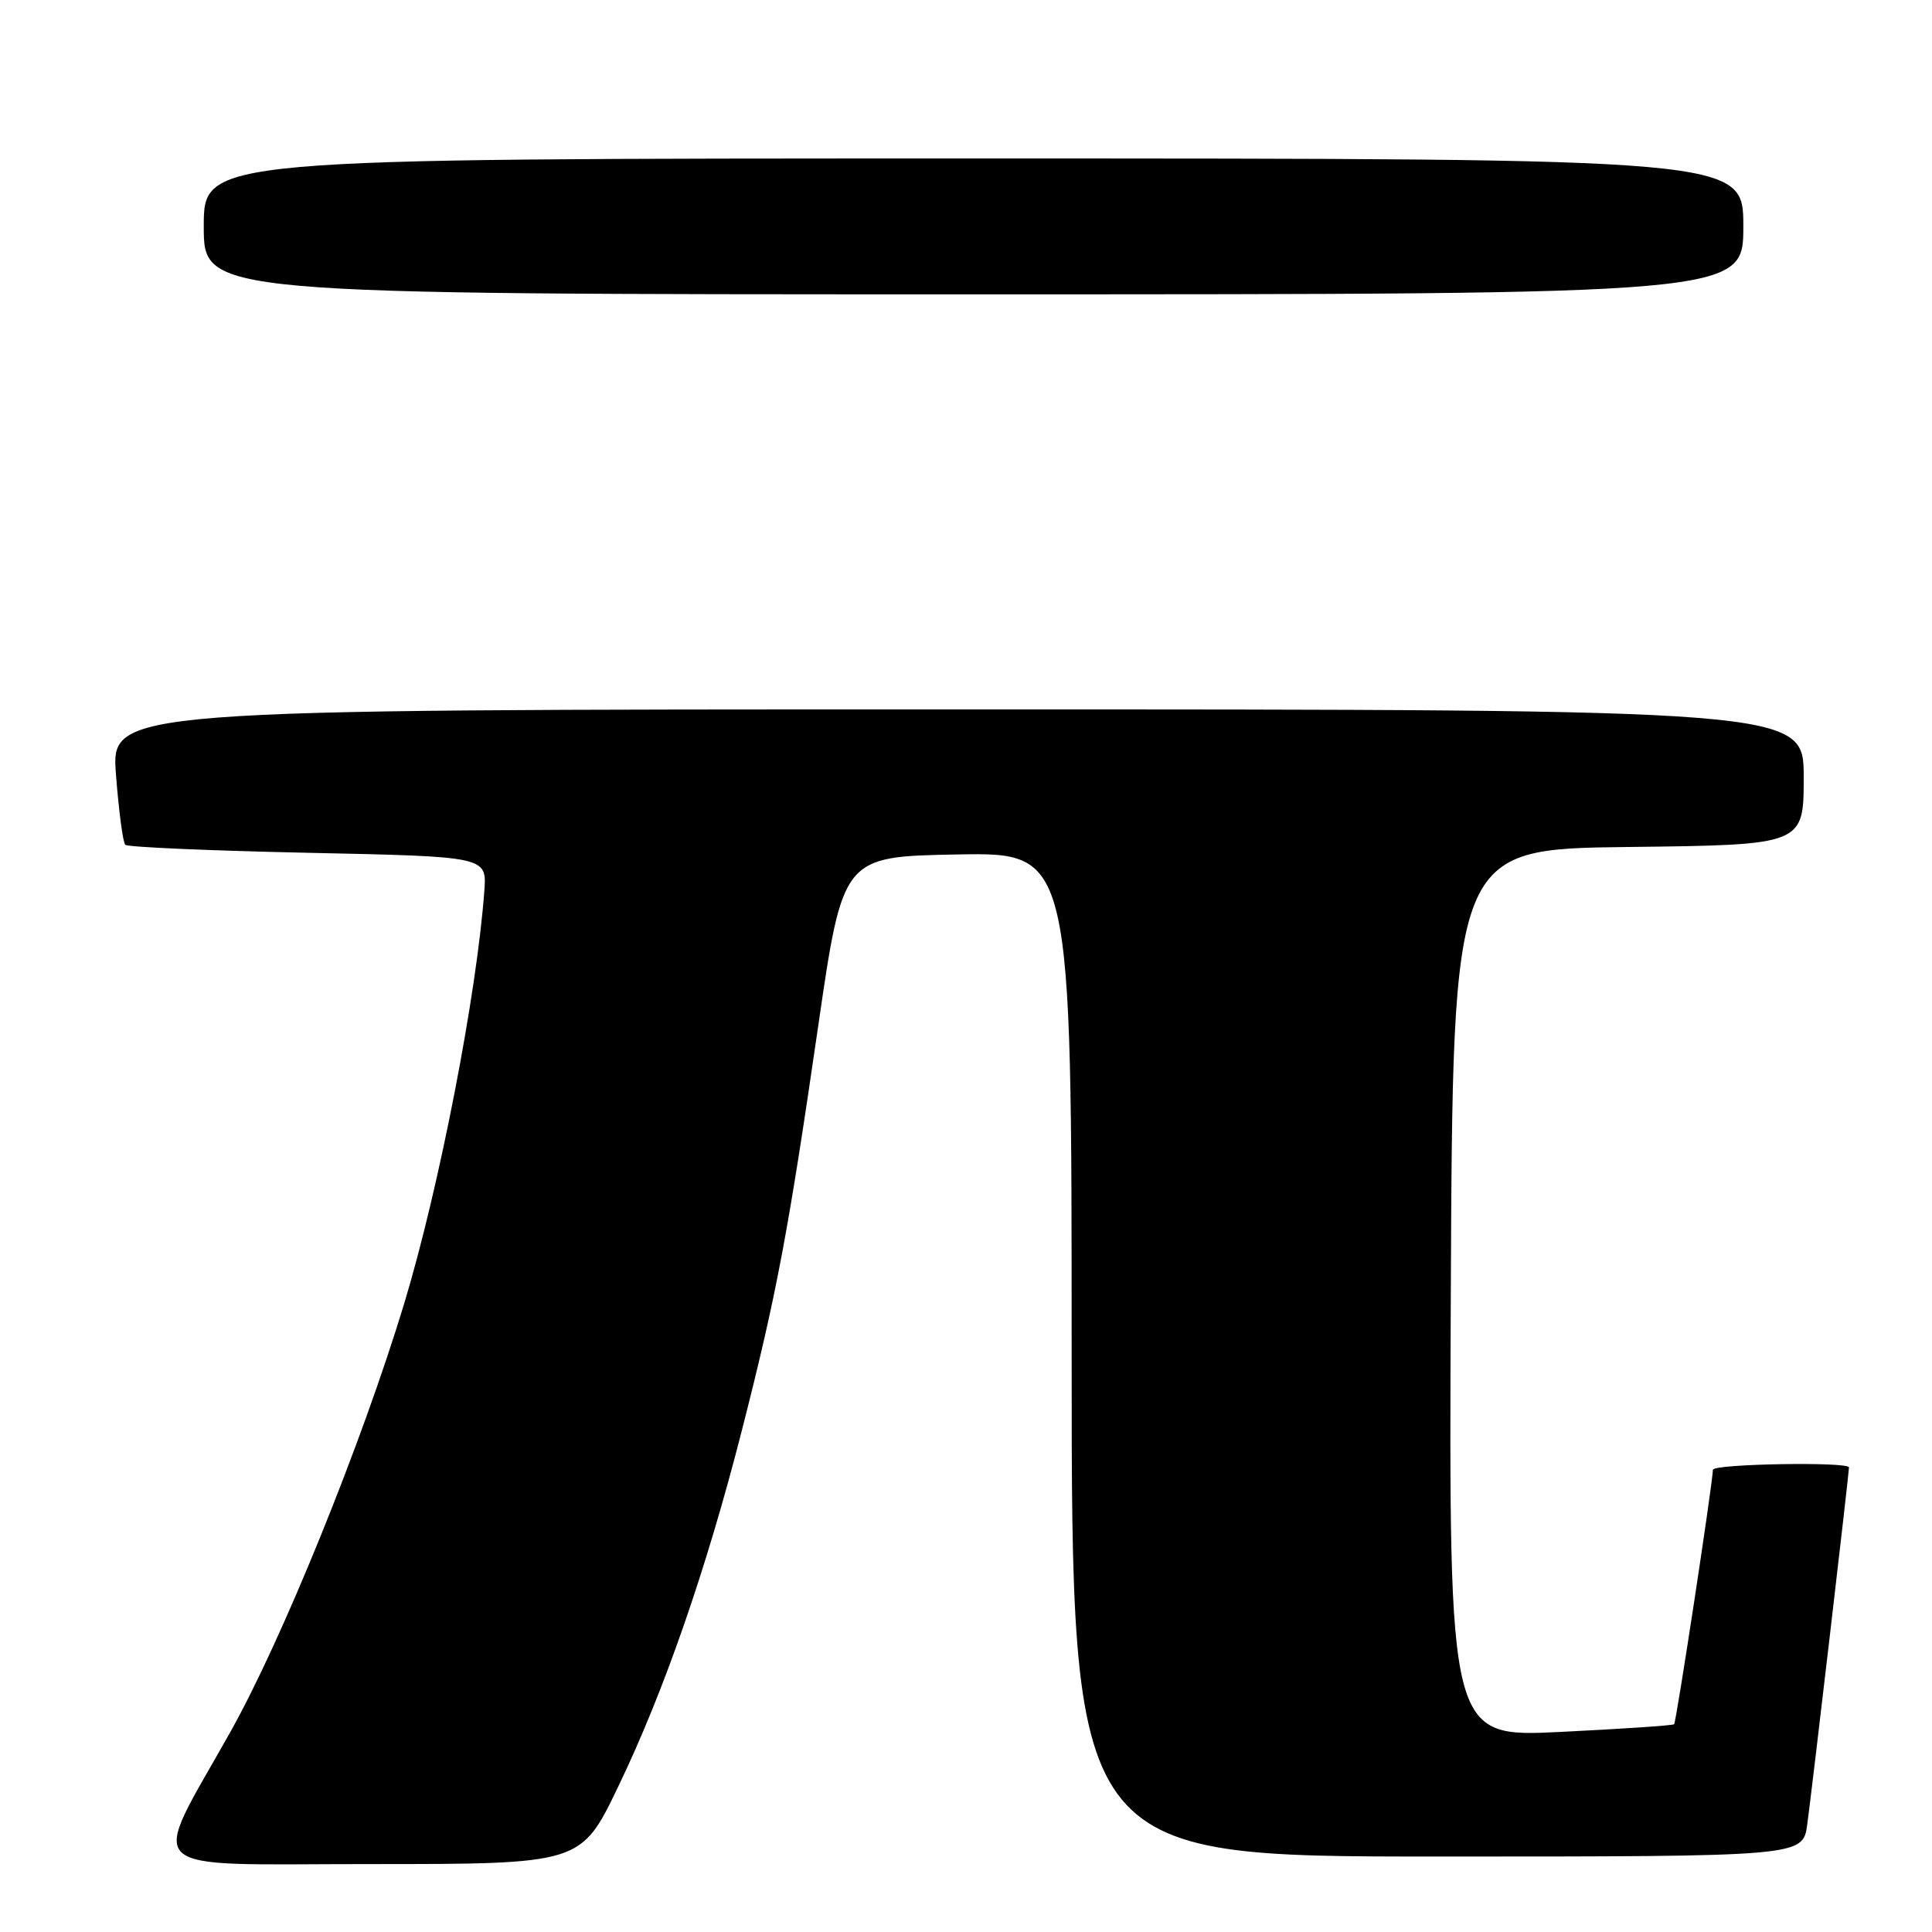 <?xml version="1.0" encoding="UTF-8" standalone="no"?>
<!DOCTYPE svg PUBLIC "-//W3C//DTD SVG 1.1//EN" "http://www.w3.org/Graphics/SVG/1.1/DTD/svg11.dtd" >
<svg xmlns="http://www.w3.org/2000/svg" xmlns:xlink="http://www.w3.org/1999/xlink" version="1.1" viewBox="0 0 256 256">
 <g >
 <path fill="currentColor"
d=" M 81.91 236.75 C 87.99 224.13 93.61 207.91 98.31 189.50 C 102.90 171.52 104.42 163.47 108.41 136.00 C 111.68 113.50 111.68 113.50 126.84 113.22 C 142.00 112.95 142.00 112.95 142.00 179.47 C 142.00 246.00 142.00 246.00 190.44 246.00 C 238.88 246.00 238.88 246.00 239.47 241.75 C 240.07 237.39 245.00 195.24 245.00 194.44 C 245.00 193.66 227.00 193.97 226.97 194.75 C 226.90 196.80 222.11 228.22 221.83 228.47 C 221.65 228.64 214.86 229.09 206.74 229.49 C 191.98 230.21 191.98 230.21 192.24 171.35 C 192.50 112.50 192.50 112.50 215.75 112.23 C 239.00 111.96 239.00 111.96 239.00 102.98 C 239.00 94.00 239.00 94.00 126.85 94.00 C 14.70 94.00 14.70 94.00 15.37 102.69 C 15.74 107.46 16.29 111.63 16.60 111.94 C 16.91 112.25 27.81 112.72 40.83 113.00 C 64.50 113.50 64.50 113.50 64.18 118.00 C 63.19 131.67 58.21 157.36 53.56 172.72 C 47.95 191.23 37.40 217.24 30.52 229.50 C 19.74 248.72 17.93 247.00 48.94 247.00 C 76.98 247.00 76.98 247.00 81.91 236.75 Z  M 231.00 30.00 C 231.00 21.00 231.00 21.00 129.00 21.00 C 27.00 21.00 27.00 21.00 27.00 30.00 C 27.00 39.00 27.00 39.00 129.00 39.00 C 231.00 39.00 231.00 39.00 231.00 30.00 Z "/>
</g>
</svg>